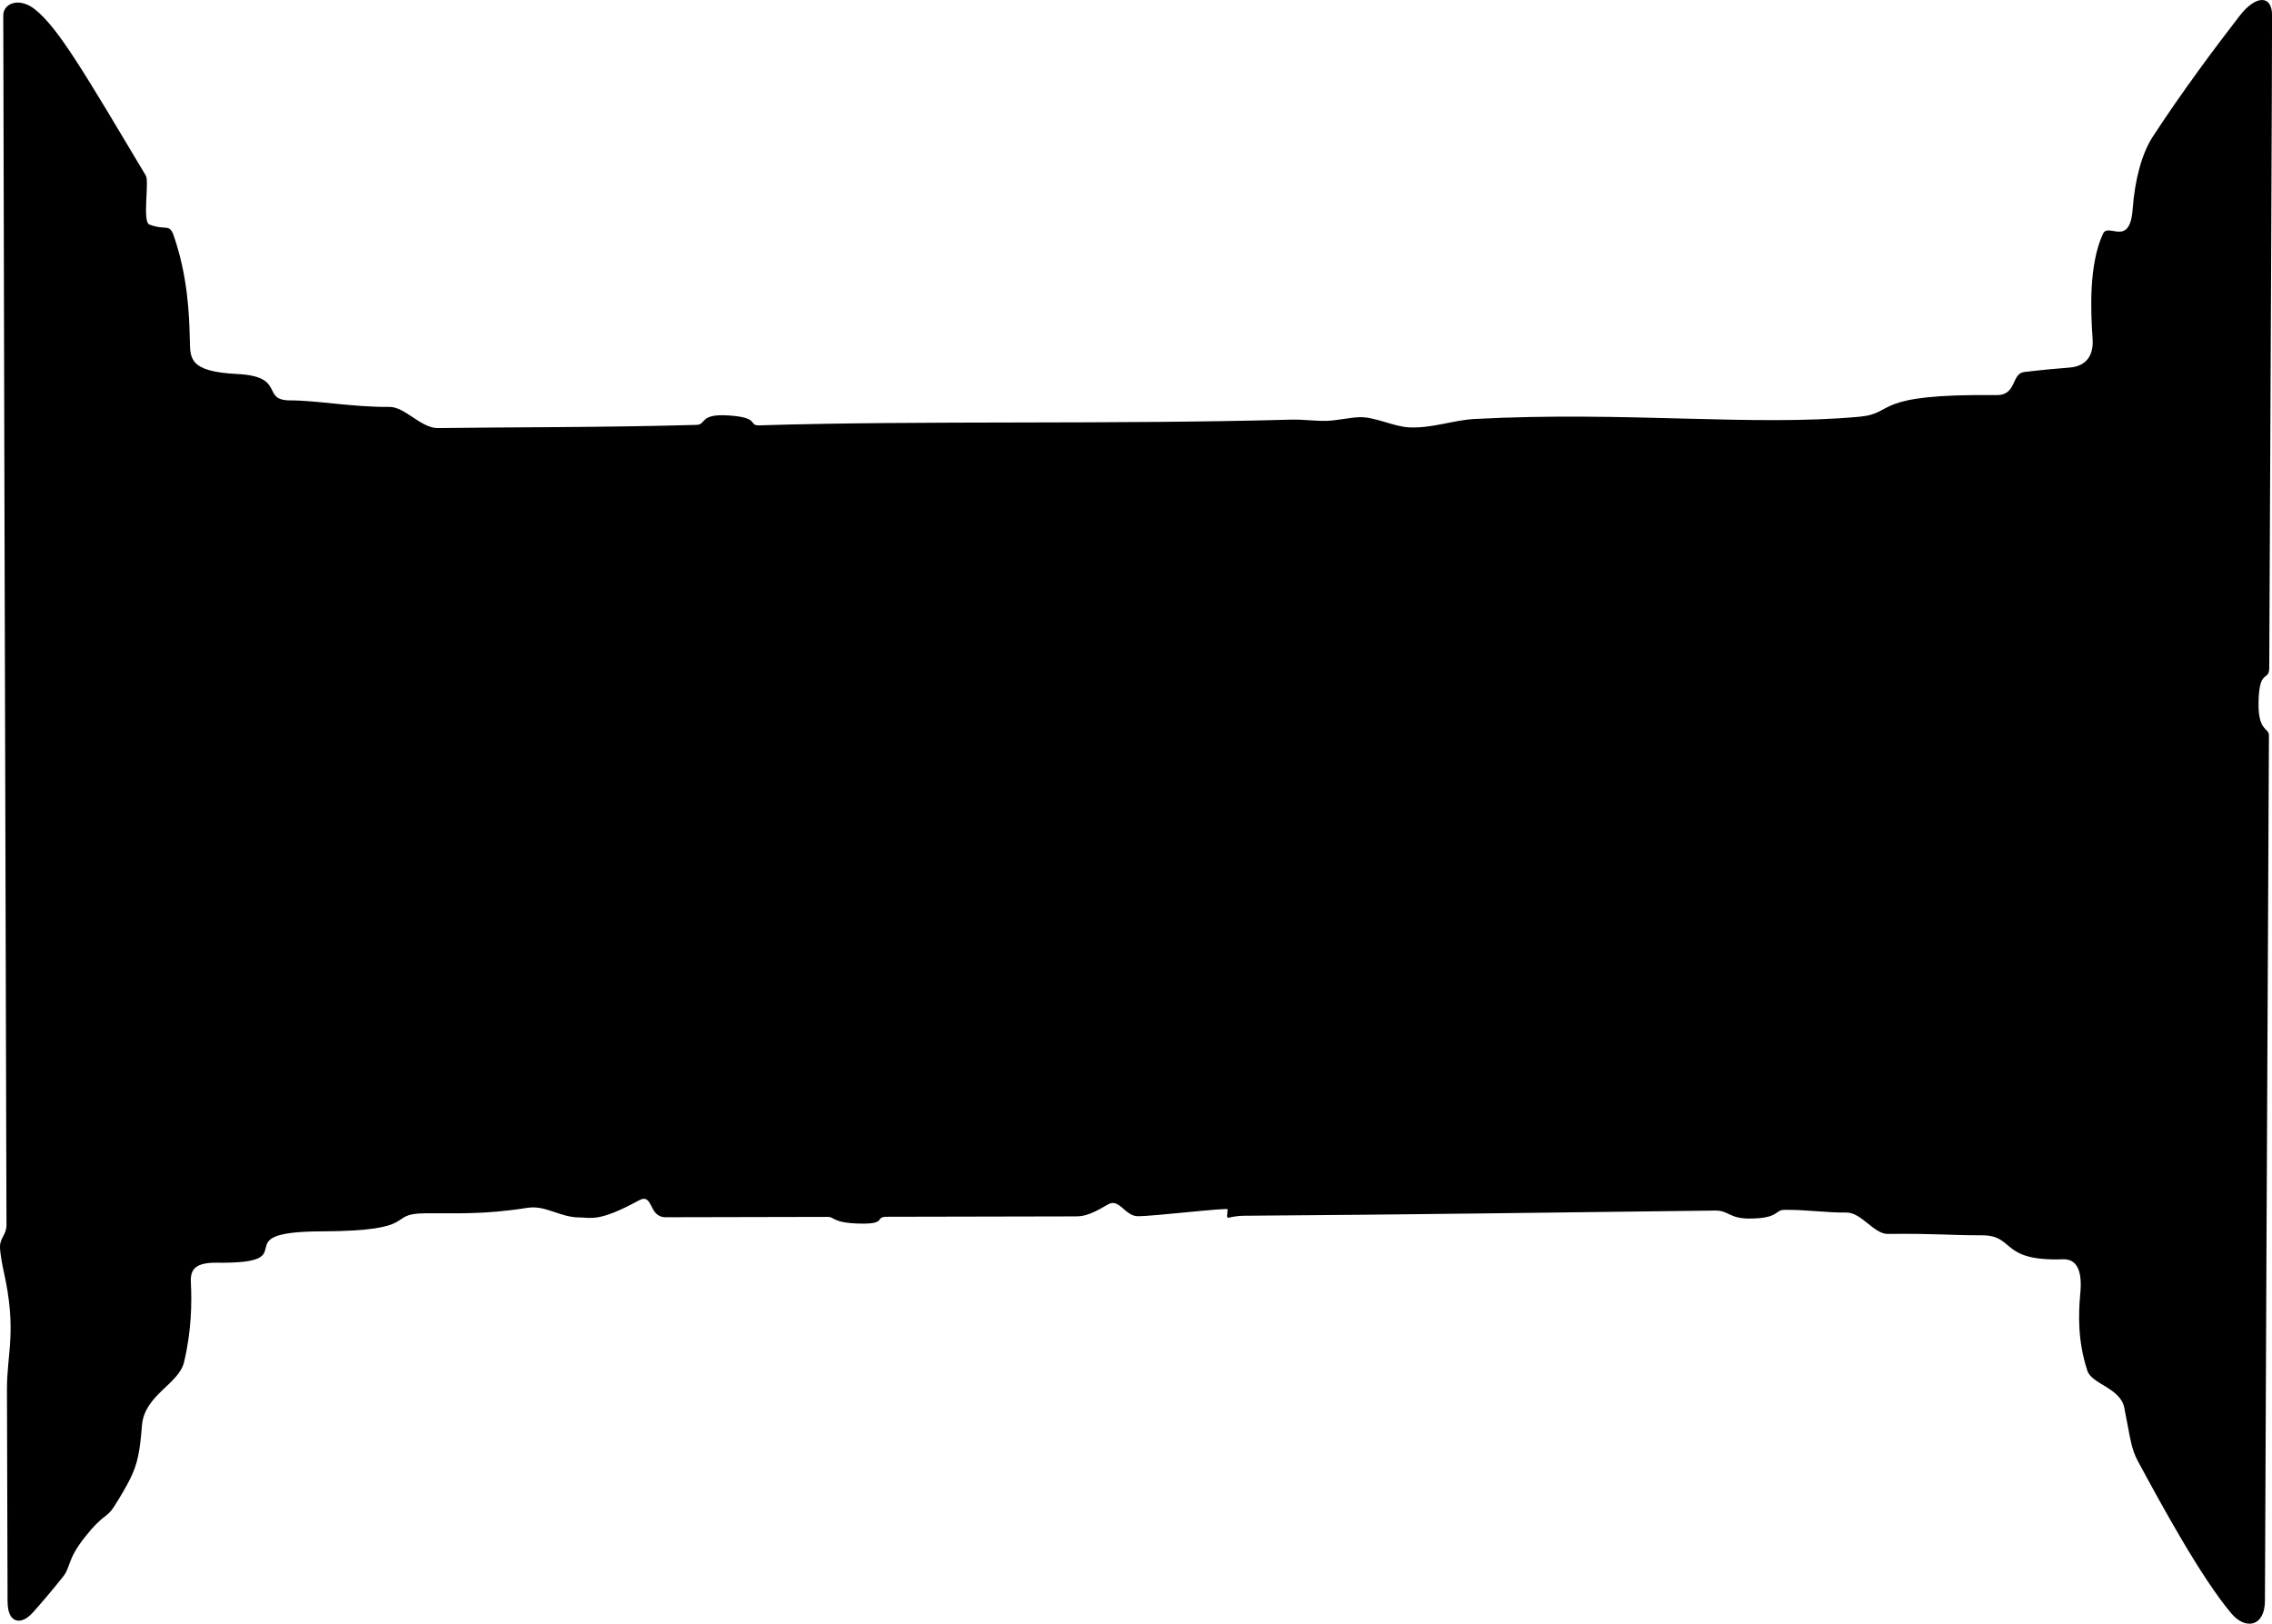 <svg version="1.1" xmlns="http://www.w3.org/2000/svg" xmlns:xlink="http://www.w3.org/1999/xlink" width="158.882" height="113.548" viewBox="0,0,158.882,113.548"><g transform="translate(-161.868,-124.416)"><g fill="#000000" stroke="none" stroke-width="0" stroke-miterlimit="10"><path d="M162.397,236.462c-0.008,-2.786 -0.023,-8.063 -0.043,-14.864c-0.007,-2.566 0.712,-4.102 -0.232,-8.297c-0.089,-0.394 -0.253,-1.27 -0.254,-1.681c-0.002,-0.655 0.455,-0.86 0.453,-1.53c-0.091,-31.877 -0.224,-79.667 -0.224,-84.605c0,-0.825 1.103,-1.305 2.234,-0.4c1.645,1.317 3.511,4.542 7.733,11.606c0.258,0.431 -0.261,3.233 0.253,3.428c1.145,0.435 1.398,-0.089 1.69,0.752c0.994,2.867 1.09,5.504 1.134,7.246c0.033,1.322 -0.125,2.286 3.323,2.454c3.437,0.167 1.612,1.852 3.714,1.845c1.772,-0.006 4.443,0.483 6.934,0.456c1.069,-0.012 2.199,1.495 3.383,1.479c4.968,-0.068 11.573,-0.037 18.084,-0.223c0.698,-0.02 0.183,-0.787 2.206,-0.661c2.287,0.142 1.366,0.72 2.19,0.694c11.297,-0.35 24.746,-0.052 37.184,-0.4c0.906,-0.025 1.638,0.115 2.533,0.082c0.684,-0.025 1.533,-0.221 2.208,-0.251c1.106,-0.049 2.403,0.662 3.528,0.711c1.612,0.07 3.049,-0.508 4.576,-0.588c10.555,-0.555 19.454,0.535 26.909,-0.158c2.579,-0.24 0.727,-1.616 9.582,-1.511c1.413,0.017 1.015,-1.508 1.931,-1.616c1.292,-0.153 2.351,-0.249 3.156,-0.309c1.198,-0.089 1.7,-0.865 1.622,-2.007c-0.131,-1.901 -0.284,-5.18 0.731,-7.359c0.371,-0.797 1.869,1 2.071,-1.72c0.149,-2.007 0.622,-3.856 1.406,-5.061c2.042,-3.14 4.438,-6.339 6.073,-8.451c1.155,-1.492 2.268,-1.443 2.268,-0.053c0,3.911 -0.091,23.665 -0.196,45.639c-0.005,1.01 -0.693,0.001 -0.747,2.366c-0.05,2.139 0.727,1.802 0.725,2.367c-0.121,25.178 -0.251,51.955 -0.279,60.512c-0.006,1.819 -1.355,2.066 -2.345,0.896c-2.138,-2.529 -4.926,-7.67 -6.533,-10.641c-0.514,-0.95 -0.529,-1.646 -0.962,-3.762c-0.281,-1.377 -2.268,-1.634 -2.577,-2.574c-0.687,-2.086 -0.629,-3.97 -0.493,-5.441c0.148,-1.602 -0.268,-2.387 -1.223,-2.354c-4.43,0.154 -3.314,-1.679 -5.666,-1.677c-2.283,0.002 -3.097,-0.131 -6.576,-0.096c-0.975,0.01 -1.841,-1.508 -2.899,-1.496c-1.453,0.017 -2.74,-0.204 -4.326,-0.189c-0.695,0.006 -0.341,0.606 -2.476,0.611c-1.359,0.003 -1.438,-0.571 -2.359,-0.56c-9.681,0.111 -21.21,0.286 -32.926,0.363c-1.375,0.009 -1.243,0.507 -1.181,-0.449c0.009,-0.134 -5.154,0.481 -6.254,0.483c-0.945,0.002 -1.315,-1.305 -2.124,-0.819c-1.377,0.827 -1.81,0.828 -2.36,0.83c-4.426,0.01 -8.818,0.019 -13.097,0.027c-0.87,0.002 0.031,0.525 -1.889,0.477c-1.925,-0.048 -1.733,-0.47 -2.242,-0.469c-3.919,0.008 -7.717,0.016 -11.327,0.024c-1.242,0.003 -0.839,-1.745 -1.888,-1.171c-2.804,1.536 -3.355,1.184 -4.13,1.186c-1.374,0.004 -2.371,-0.875 -3.65,-0.673c-3.152,0.497 -5.092,0.362 -7.208,0.384c-2.713,0.028 -0.177,1.236 -7.196,1.262c-7.099,0.027 -0.851,2.279 -7.318,2.191c-1.734,-0.023 -1.855,0.661 -1.814,1.451c0.066,1.27 0.05,3.343 -0.484,5.518c-0.378,1.54 -2.768,2.278 -2.938,4.416c-0.148,1.869 -0.315,2.694 -0.812,3.701c-0.29,0.587 -0.686,1.265 -1.151,1.99c-0.526,0.82 -0.714,0.455 -2.019,2.103c-1.289,1.627 -0.962,2.063 -1.556,2.805c-0.756,0.945 -1.485,1.806 -2.096,2.485c-0.864,0.958 -1.756,0.693 -1.76,-0.725z"/></g></g></svg>